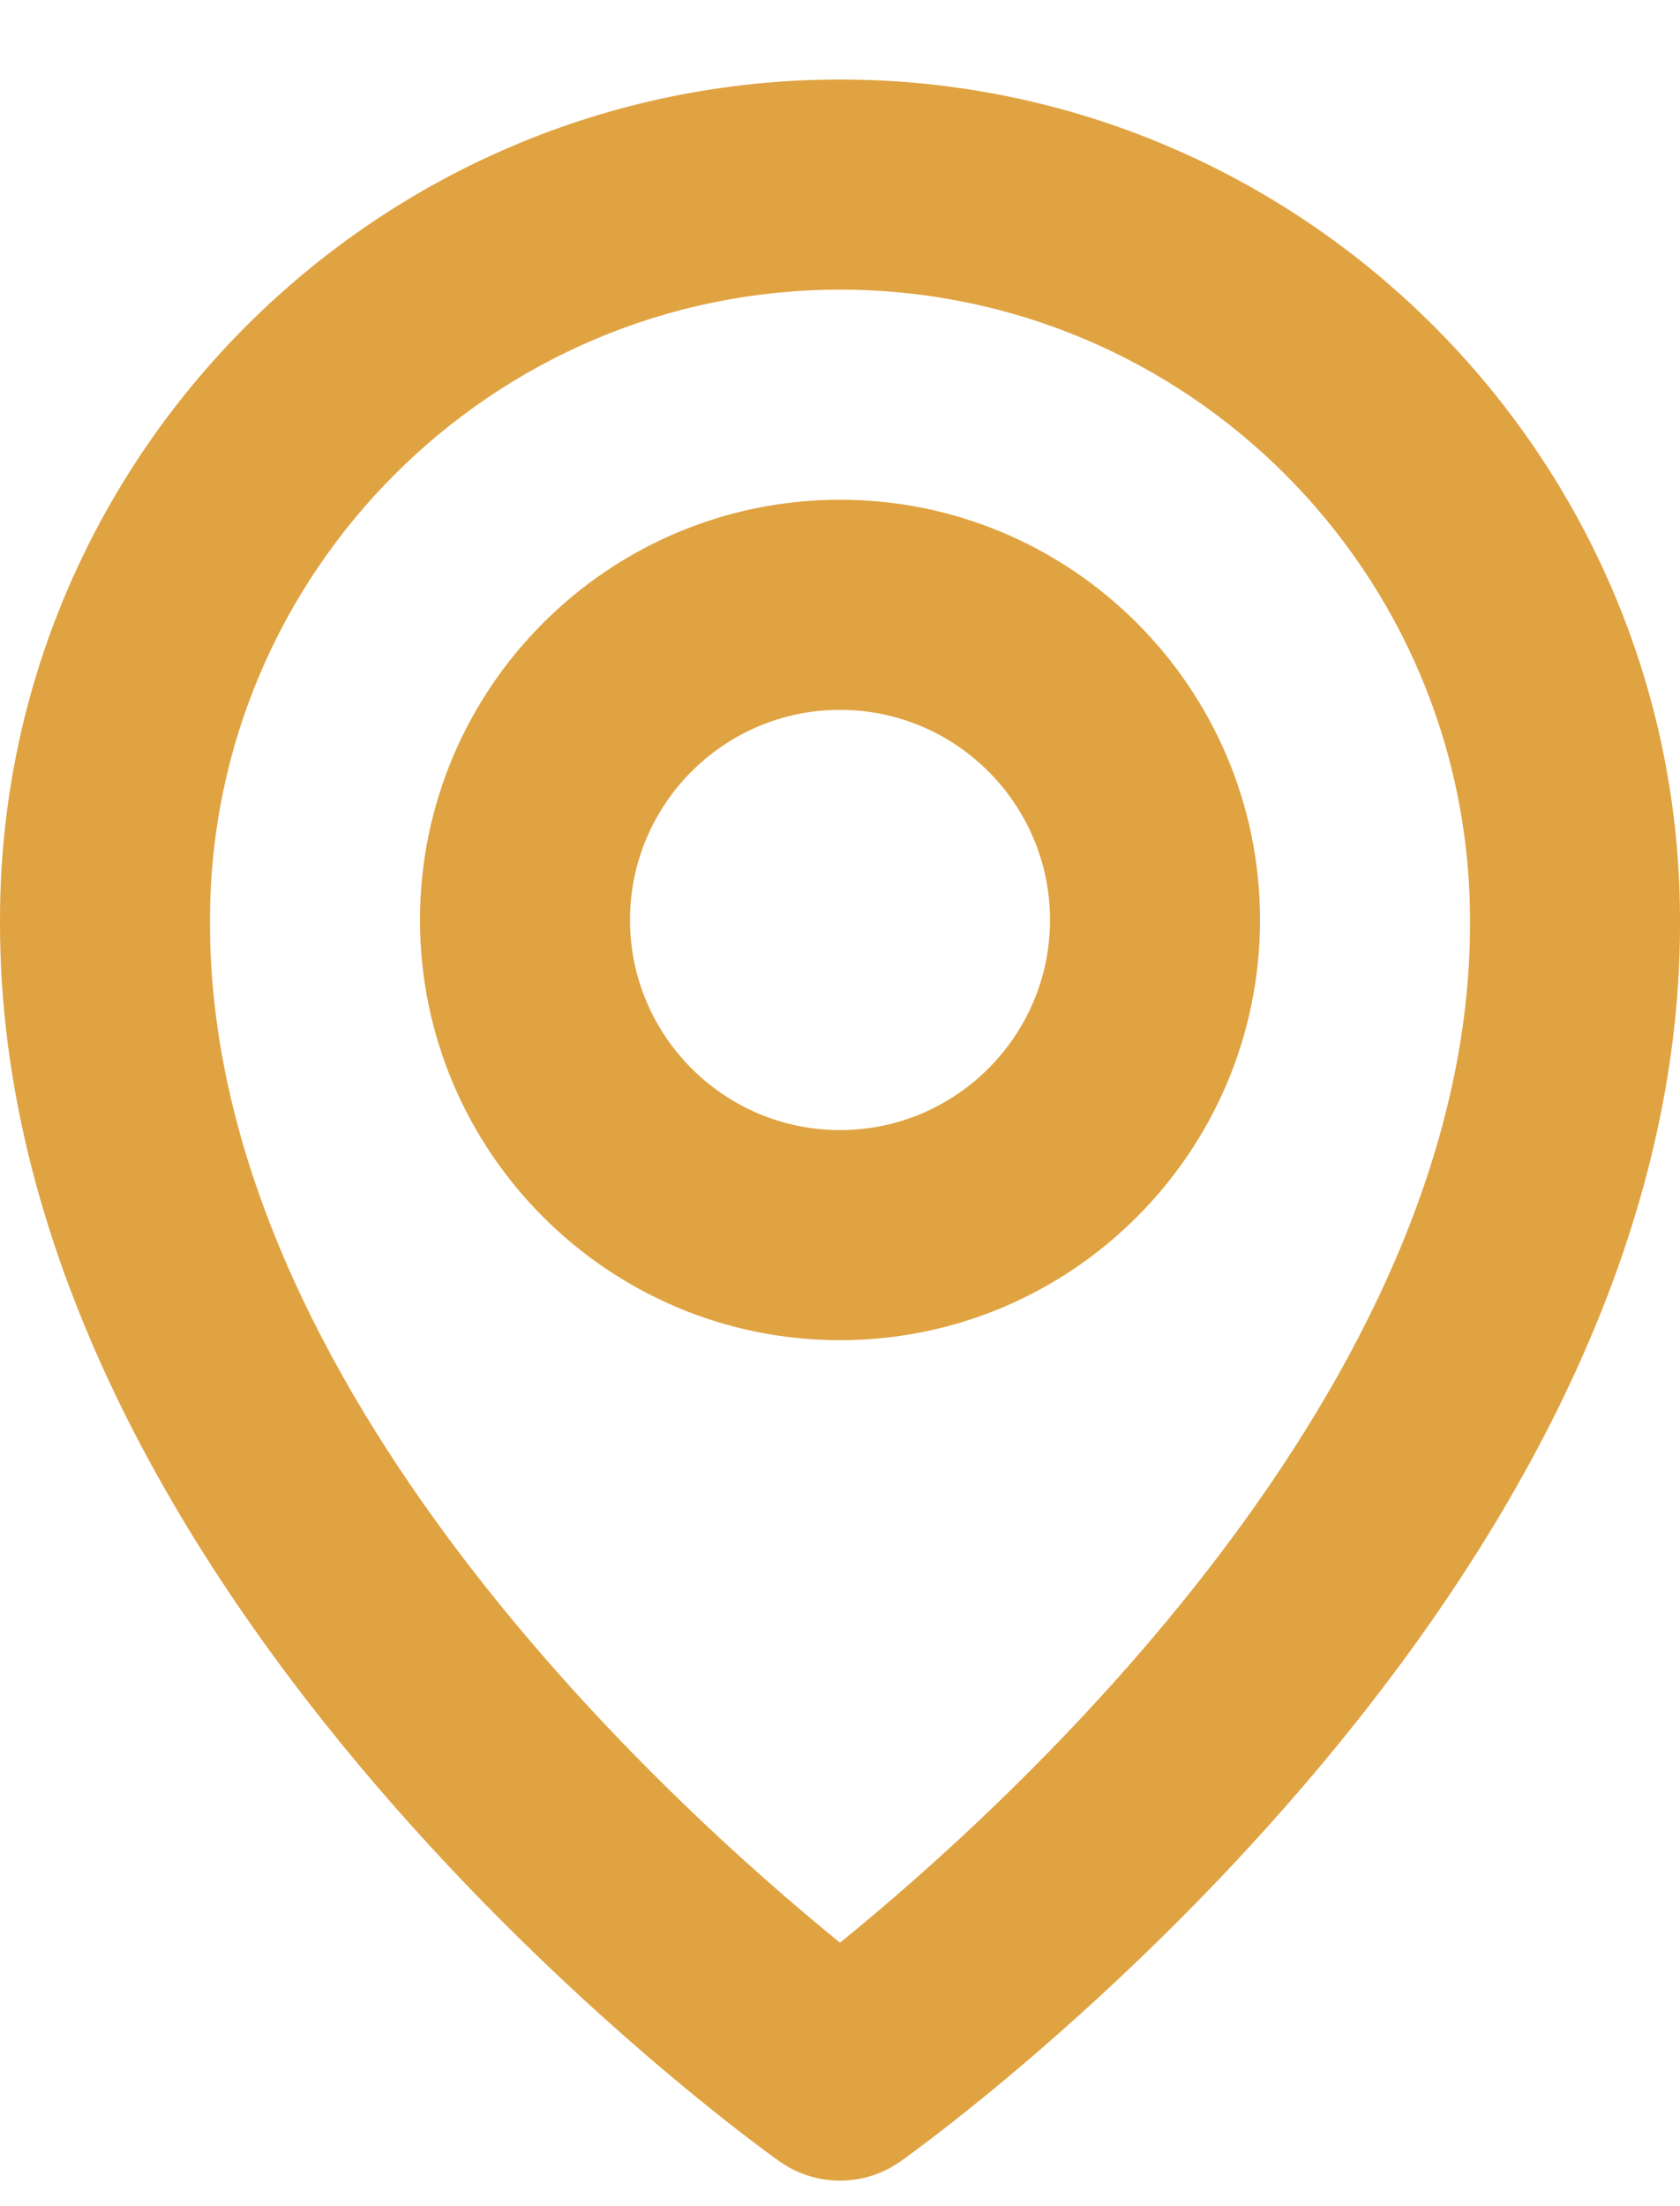 <svg width="16" height="21" viewBox="0 0 16 21" fill="none" xmlns="http://www.w3.org/2000/svg">
<path d="M8 12.757C10.206 12.757 12 10.963 12 8.757C12 6.551 10.206 4.757 8 4.757C5.794 4.757 4 6.551 4 8.757C4 10.963 5.794 12.757 8 12.757ZM8 6.757C9.103 6.757 10 7.654 10 8.757C10 9.86 9.103 10.757 8 10.757C6.897 10.757 6 9.86 6 8.757C6 7.654 6.897 6.757 8 6.757Z" fill="#E0A342"/>
<path d="M7.42 20.571C7.589 20.692 7.792 20.757 8 20.757C8.208 20.757 8.411 20.692 8.58 20.571C8.884 20.356 16.029 15.197 16 8.757C16 4.346 12.411 0.757 8 0.757C3.589 0.757 8.80377e-05 4.346 8.80377e-05 8.752C-0.029 15.197 7.116 20.356 7.42 20.571ZM8 2.757C11.309 2.757 14 5.448 14 8.762C14.021 13.2 9.612 17.185 8 18.492C6.389 17.184 1.979 13.198 2 8.757C2 5.448 4.691 2.757 8 2.757Z" fill="#E0A342"/>
</svg>
